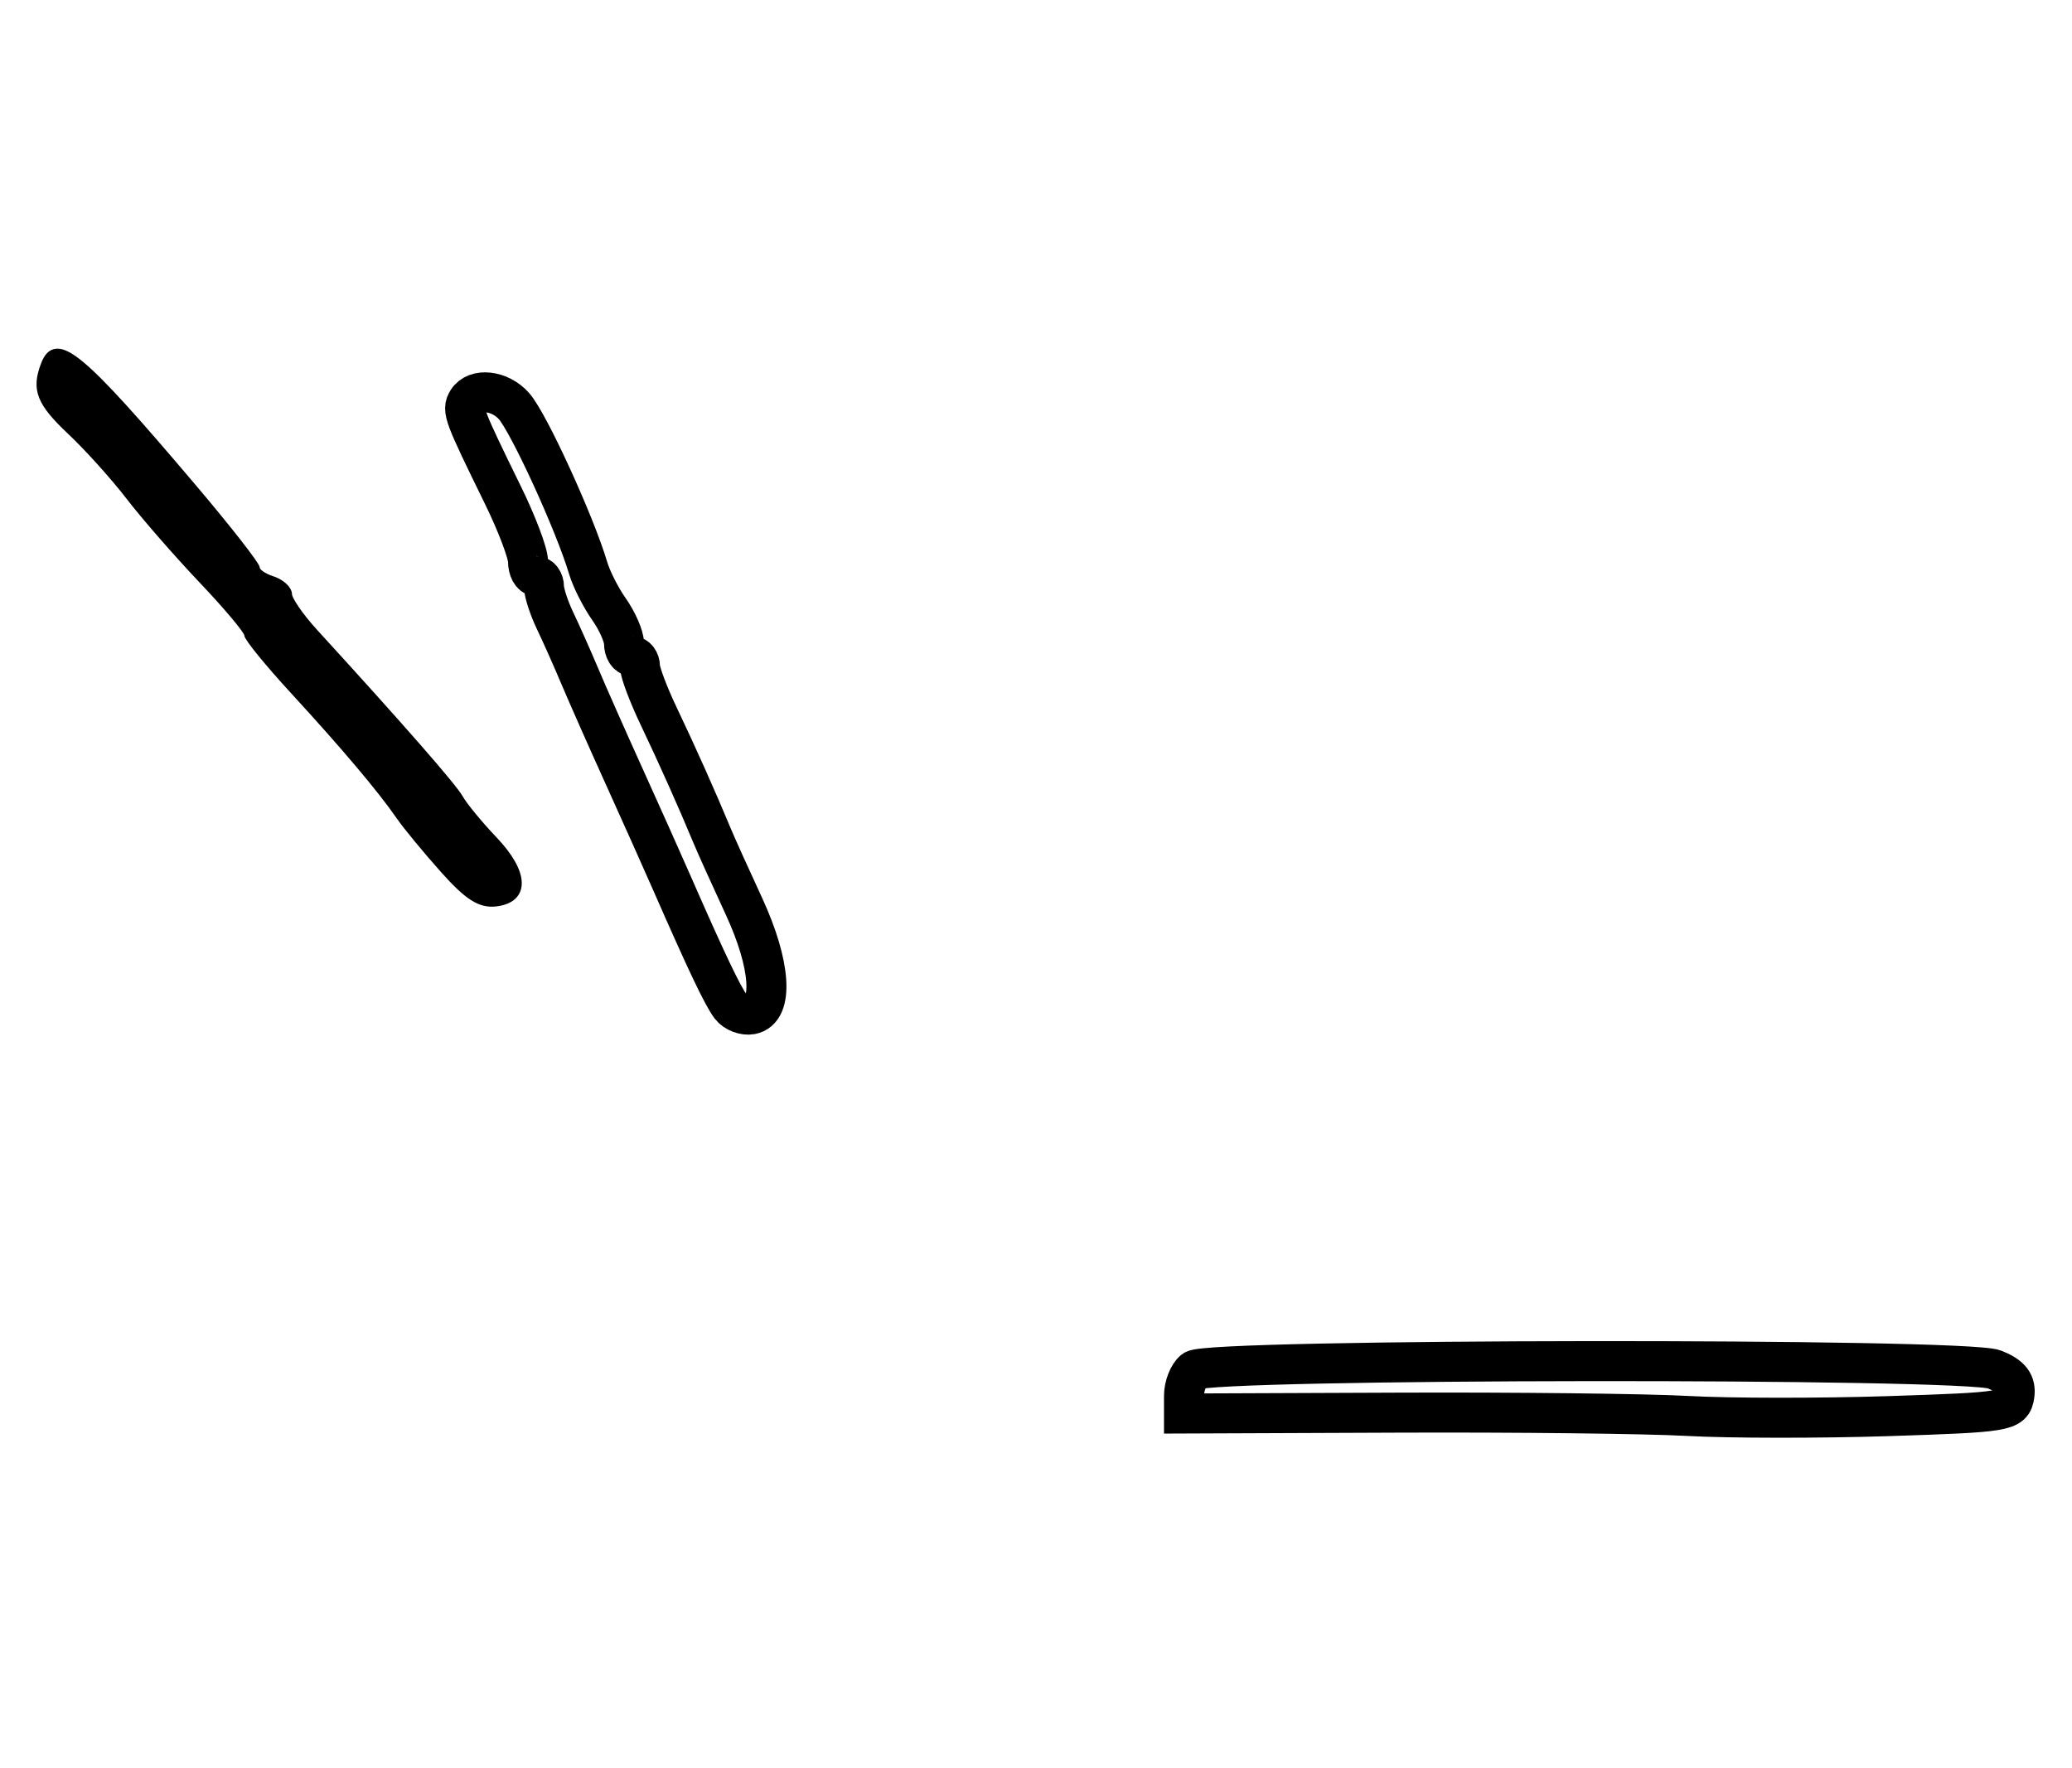 <?xml version="1.0" encoding="utf-8" ?>
<svg xmlns="http://www.w3.org/2000/svg" xmlns:ev="http://www.w3.org/2001/xml-events" xmlns:xlink="http://www.w3.org/1999/xlink" baseProfile="full" height="221" version="1.1" width="259">
  <defs/>
  <path d="M 211,176.978 C 205.775,176.691 189.463,176.505 174.75,176.564 L 148,176.67 L 148,174.458 C 148,173.241 148.562,171.804 149.25,171.264 C 151.104,169.809 245.682,169.713 249.301,171.163 C 251.321,171.972 252.018,172.872 251.801,174.392 C 251.513,176.407 250.817,176.522 236,177 C 227.475,177.275 216.225,177.265 211,176.978" fill="none" stroke="black" stroke-width="5"/>
  <path d="M 91.326,125.793 C 90.348,124.516 88.315,120.247 84.044,110.5 C 82.839,107.75 80.12,101.675 78.002,97 C 75.884,92.325 73.393,86.7 72.467,84.5 C 71.54,82.3 70.156,79.193 69.391,77.596 C 68.626,75.999 68,74.087 68,73.346 C 68,72.606 67.55,72 67,72 C 66.45,72 66,71.163 66,70.14 C 66,69.118 64.591,65.405 62.868,61.89 C 57.944,51.841 57.724,51.256 58.441,50.095 C 59.464,48.44 62.496,48.782 64.243,50.75 C 66.099,52.841 71.866,65.429 73.52,71 C 73.928,72.375 75.103,74.694 76.131,76.154 C 77.159,77.614 78,79.527 78,80.404 C 78,81.282 78.45,82 79,82 C 79.55,82 80,82.591 80,83.313 C 80,84.035 81.061,86.847 82.358,89.563 C 84.596,94.248 87.209,100.097 89.032,104.5 C 89.487,105.6 91.269,109.548 92.992,113.272 C 96.362,120.561 96.748,126.248 93.908,126.785 C 93.032,126.95 91.87,126.504 91.326,125.793" fill="none" stroke="black" stroke-width="5"/>
  <path d="M 55.471,108.634 C 53.287,106.184 50.825,103.197 50,101.998 C 47.706,98.665 43.093,93.2 36.75,86.303 C 33.587,82.864 31,79.69 31,79.25 C 31,78.81 28.446,75.762 25.324,72.475 C 22.202,69.189 18.104,64.489 16.216,62.032 C 14.328,59.574 11.032,55.914 8.892,53.898 C 5.05,50.28 4.418,48.68 5.607,45.582 C 7.031,41.87 9.986,44.325 24.034,60.896 C 28.415,66.063 32,70.646 32,71.078 C 32,71.511 32.9,72.151 34,72.5 C 35.1,72.849 36.002,73.667 36.005,74.317 C 36.007,74.968 37.47,77.097 39.255,79.049 C 50.088,90.897 56.618,98.359 57.433,99.824 C 57.946,100.746 59.865,103.075 61.698,105 C 65.624,109.123 65.737,112.356 61.971,112.795 C 60.043,113.02 58.497,112.03 55.471,108.634" fill="black" stroke="black" stroke-width="1"/>
</svg>
